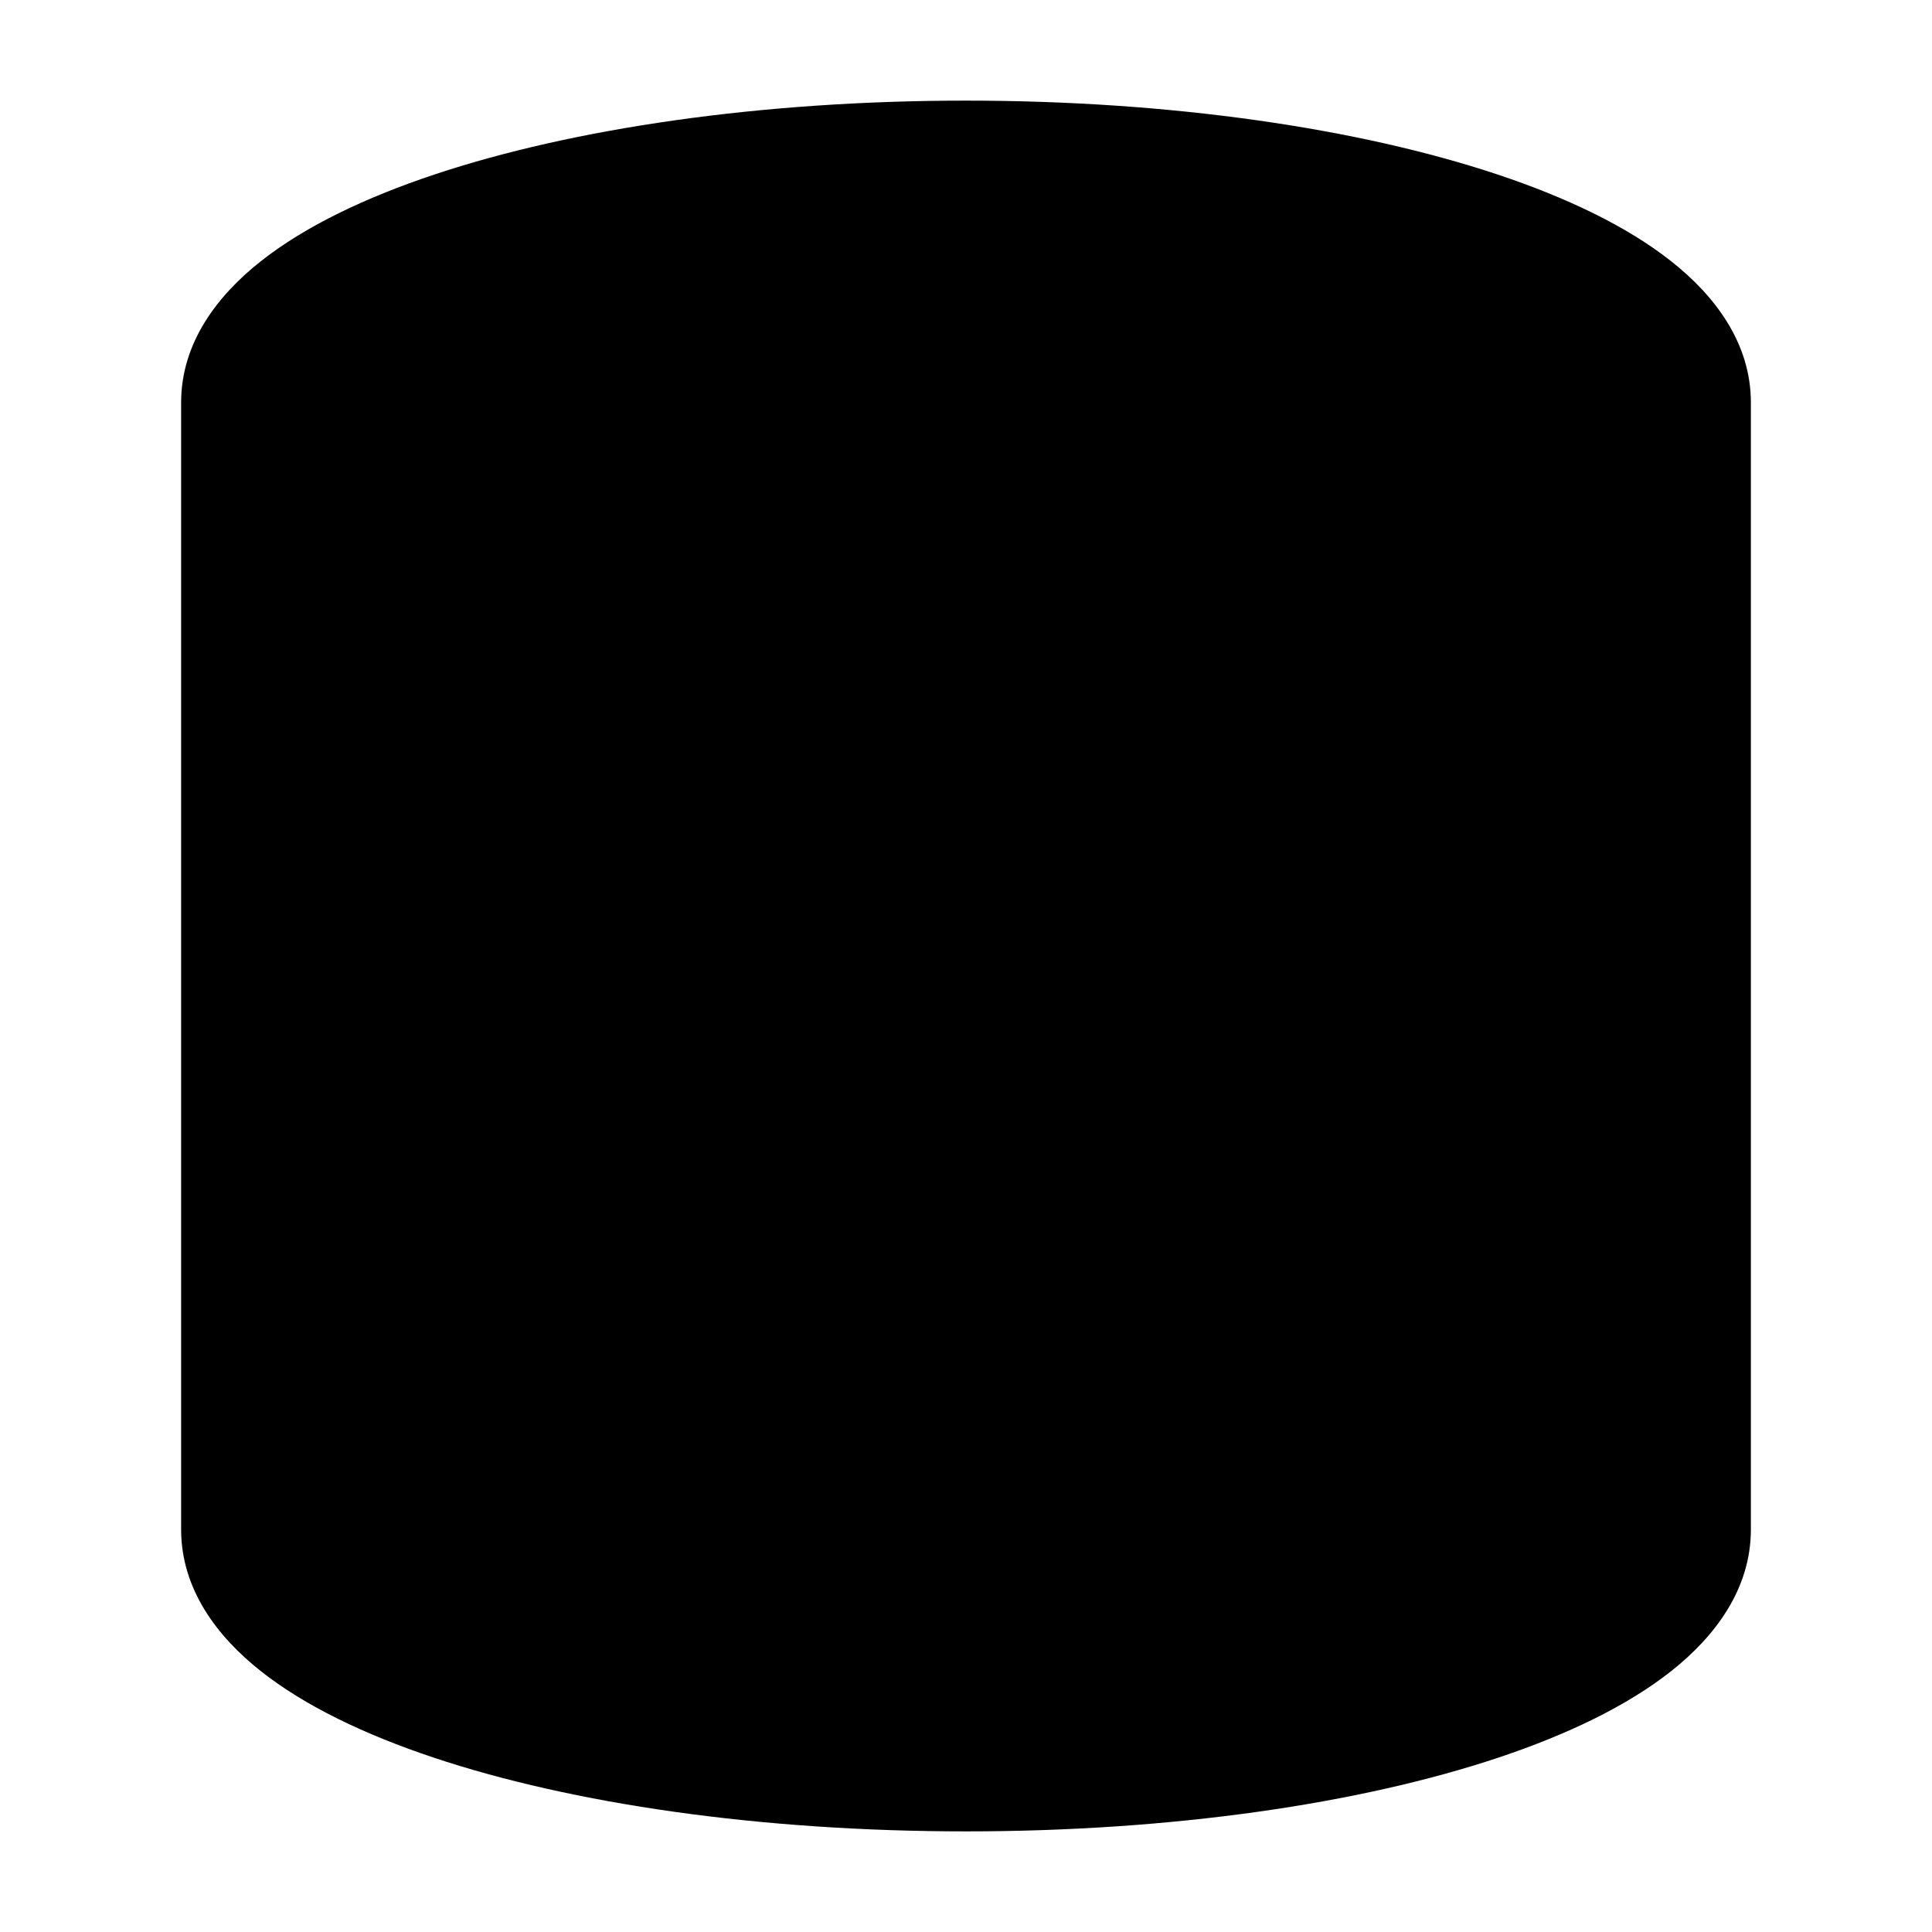 <svg viewBox="0 0 24 24" width="24" height="24" fill="black" xmlns="http://www.w3.org/2000/svg">
 <g transform="translate(2.25, 1.25)">
  <path d="M19.5 3.75C19.5 3.007 19.048 2.419 18.507 1.993C17.958 1.56 17.209 1.203 16.351 0.917C14.627 0.343 12.293 0 9.75 0C7.207 0 4.873 0.343 3.149 0.917C2.291 1.203 1.542 1.56 0.993 1.993C0.452 2.419 0 3.007 0 3.75L0 17.75C0 18.491 0.447 19.079 0.987 19.507C1.535 19.941 2.281 20.298 3.138 20.584C4.858 21.158 7.192 21.5 9.75 21.5C12.308 21.5 14.642 21.158 16.363 20.584C17.219 20.298 17.965 19.941 18.513 19.507C19.053 19.079 19.5 18.491 19.5 17.75L19.5 3.75ZM1.921 3.171C1.552 3.463 1.5 3.664 1.5 3.75C1.5 3.836 1.552 4.037 1.921 4.329C2.283 4.614 2.853 4.903 3.623 5.16C5.157 5.671 7.323 6 9.75 6C12.177 6 14.343 5.671 15.877 5.16C16.648 4.903 17.217 4.614 17.578 4.329C17.948 4.037 18 3.836 18 3.75C18 3.664 17.948 3.463 17.578 3.171C17.217 2.886 16.648 2.597 15.877 2.34C14.343 1.829 12.177 1.5 9.75 1.5C7.323 1.5 5.157 1.829 3.623 2.34C2.853 2.597 2.283 2.886 1.921 3.171ZM18 5.853C17.529 6.134 16.969 6.377 16.351 6.583C14.627 7.157 12.293 7.5 9.75 7.5C7.207 7.5 4.873 7.157 3.149 6.583C2.531 6.377 1.971 6.134 1.5 5.853L1.5 10.75C1.5 10.839 1.553 11.041 1.919 11.331C2.278 11.616 2.844 11.905 3.612 12.161C5.142 12.672 7.308 13 9.75 13C12.192 13 14.358 12.672 15.887 12.161C16.656 11.905 17.222 11.616 17.581 11.331C17.947 11.041 18 10.839 18 10.75L18 5.853ZM18 12.858C17.532 13.138 16.976 13.379 16.363 13.584C14.642 14.158 12.308 14.5 9.75 14.5C7.192 14.5 4.858 14.158 3.138 13.584C2.524 13.379 1.968 13.138 1.5 12.858L1.5 17.75C1.5 17.839 1.553 18.041 1.919 18.331C2.278 18.616 2.844 18.904 3.612 19.161C5.142 19.672 7.308 20 9.75 20C12.192 20 14.358 19.672 15.887 19.161C16.656 18.904 17.222 18.616 17.581 18.331C17.947 18.041 18 17.839 18 17.75L18 12.858Z" fill-rule="EVENODD"></path>
 </g>
</svg>
